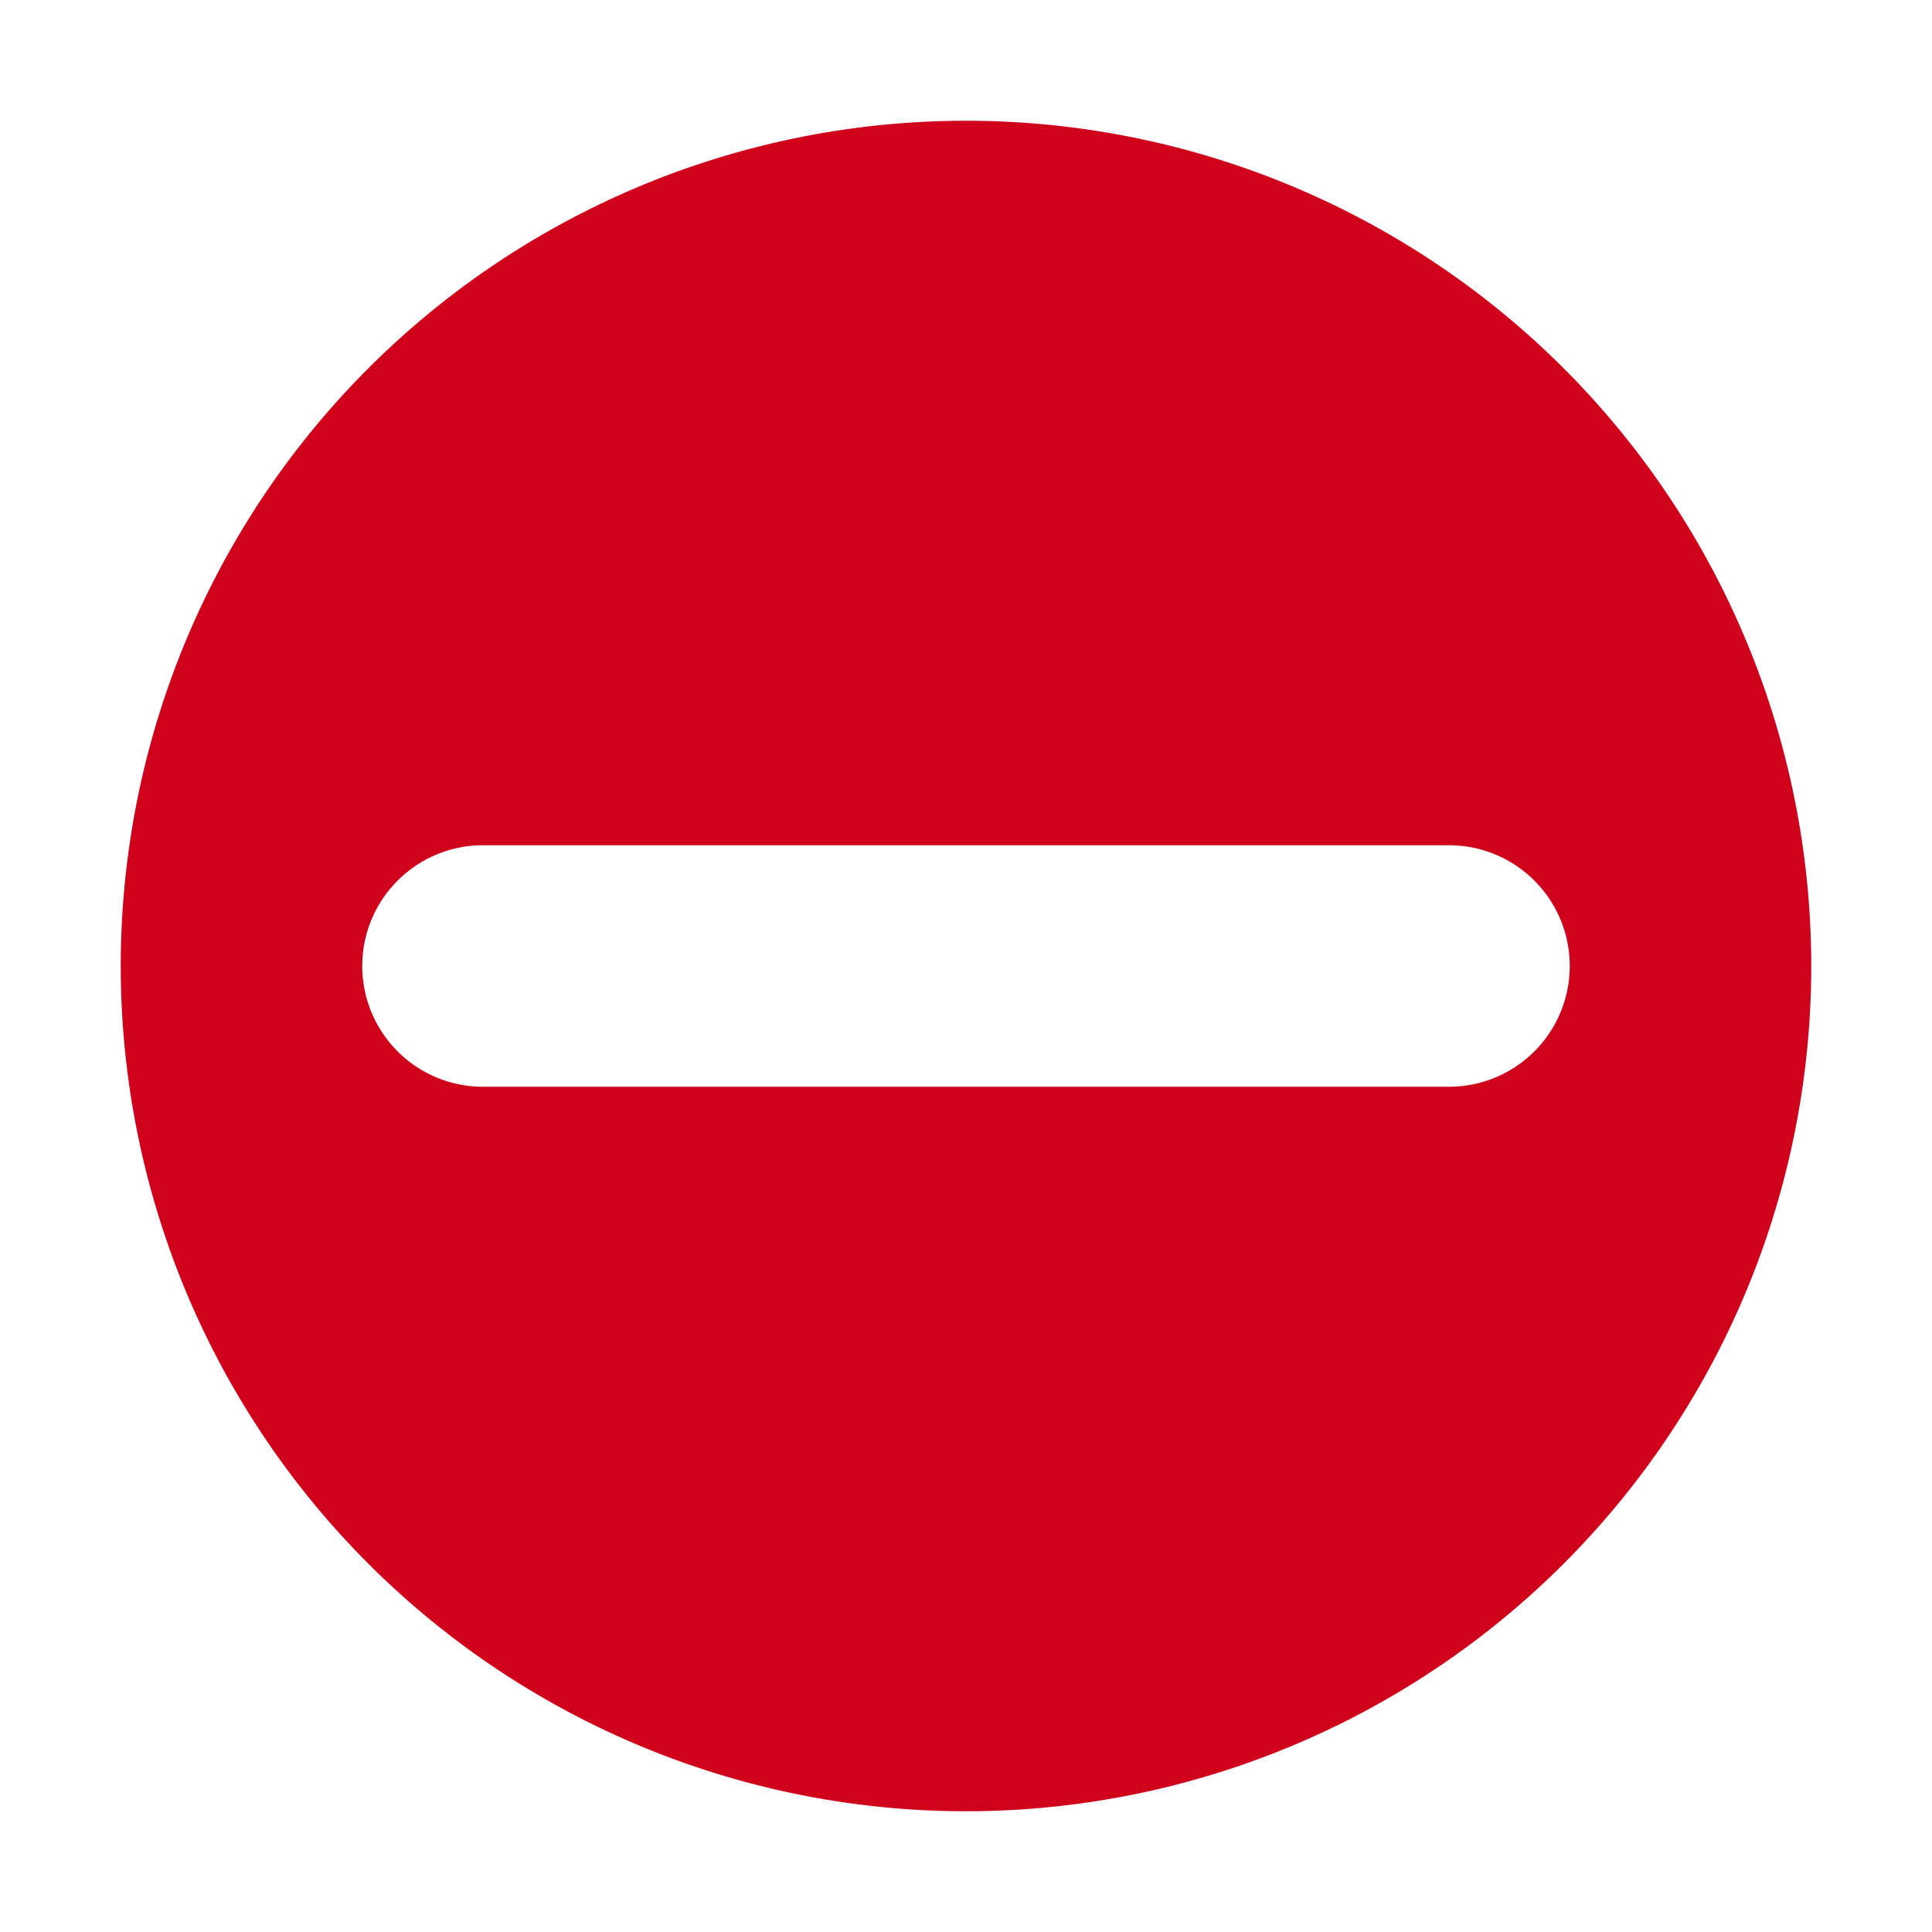 <?xml version="1.0" standalone="no"?><!DOCTYPE svg PUBLIC "-//W3C//DTD SVG 1.1//EN" "http://www.w3.org/Graphics/SVG/1.1/DTD/svg11.dtd"><svg t="1624332179257" class="icon" viewBox="0 0 1024 1024" version="1.1" xmlns="http://www.w3.org/2000/svg" p-id="8589" xmlns:xlink="http://www.w3.org/1999/xlink" width="200" height="200"><defs><style type="text/css"></style></defs><path d="M512 960A448 448 0 1 1 512 64a448 448 0 0 1 0 896zM256 448a64 64 0 1 0 0 128h512a64 64 0 0 0 0-128H256z" fill="#D0021B" p-id="8590"></path></svg>